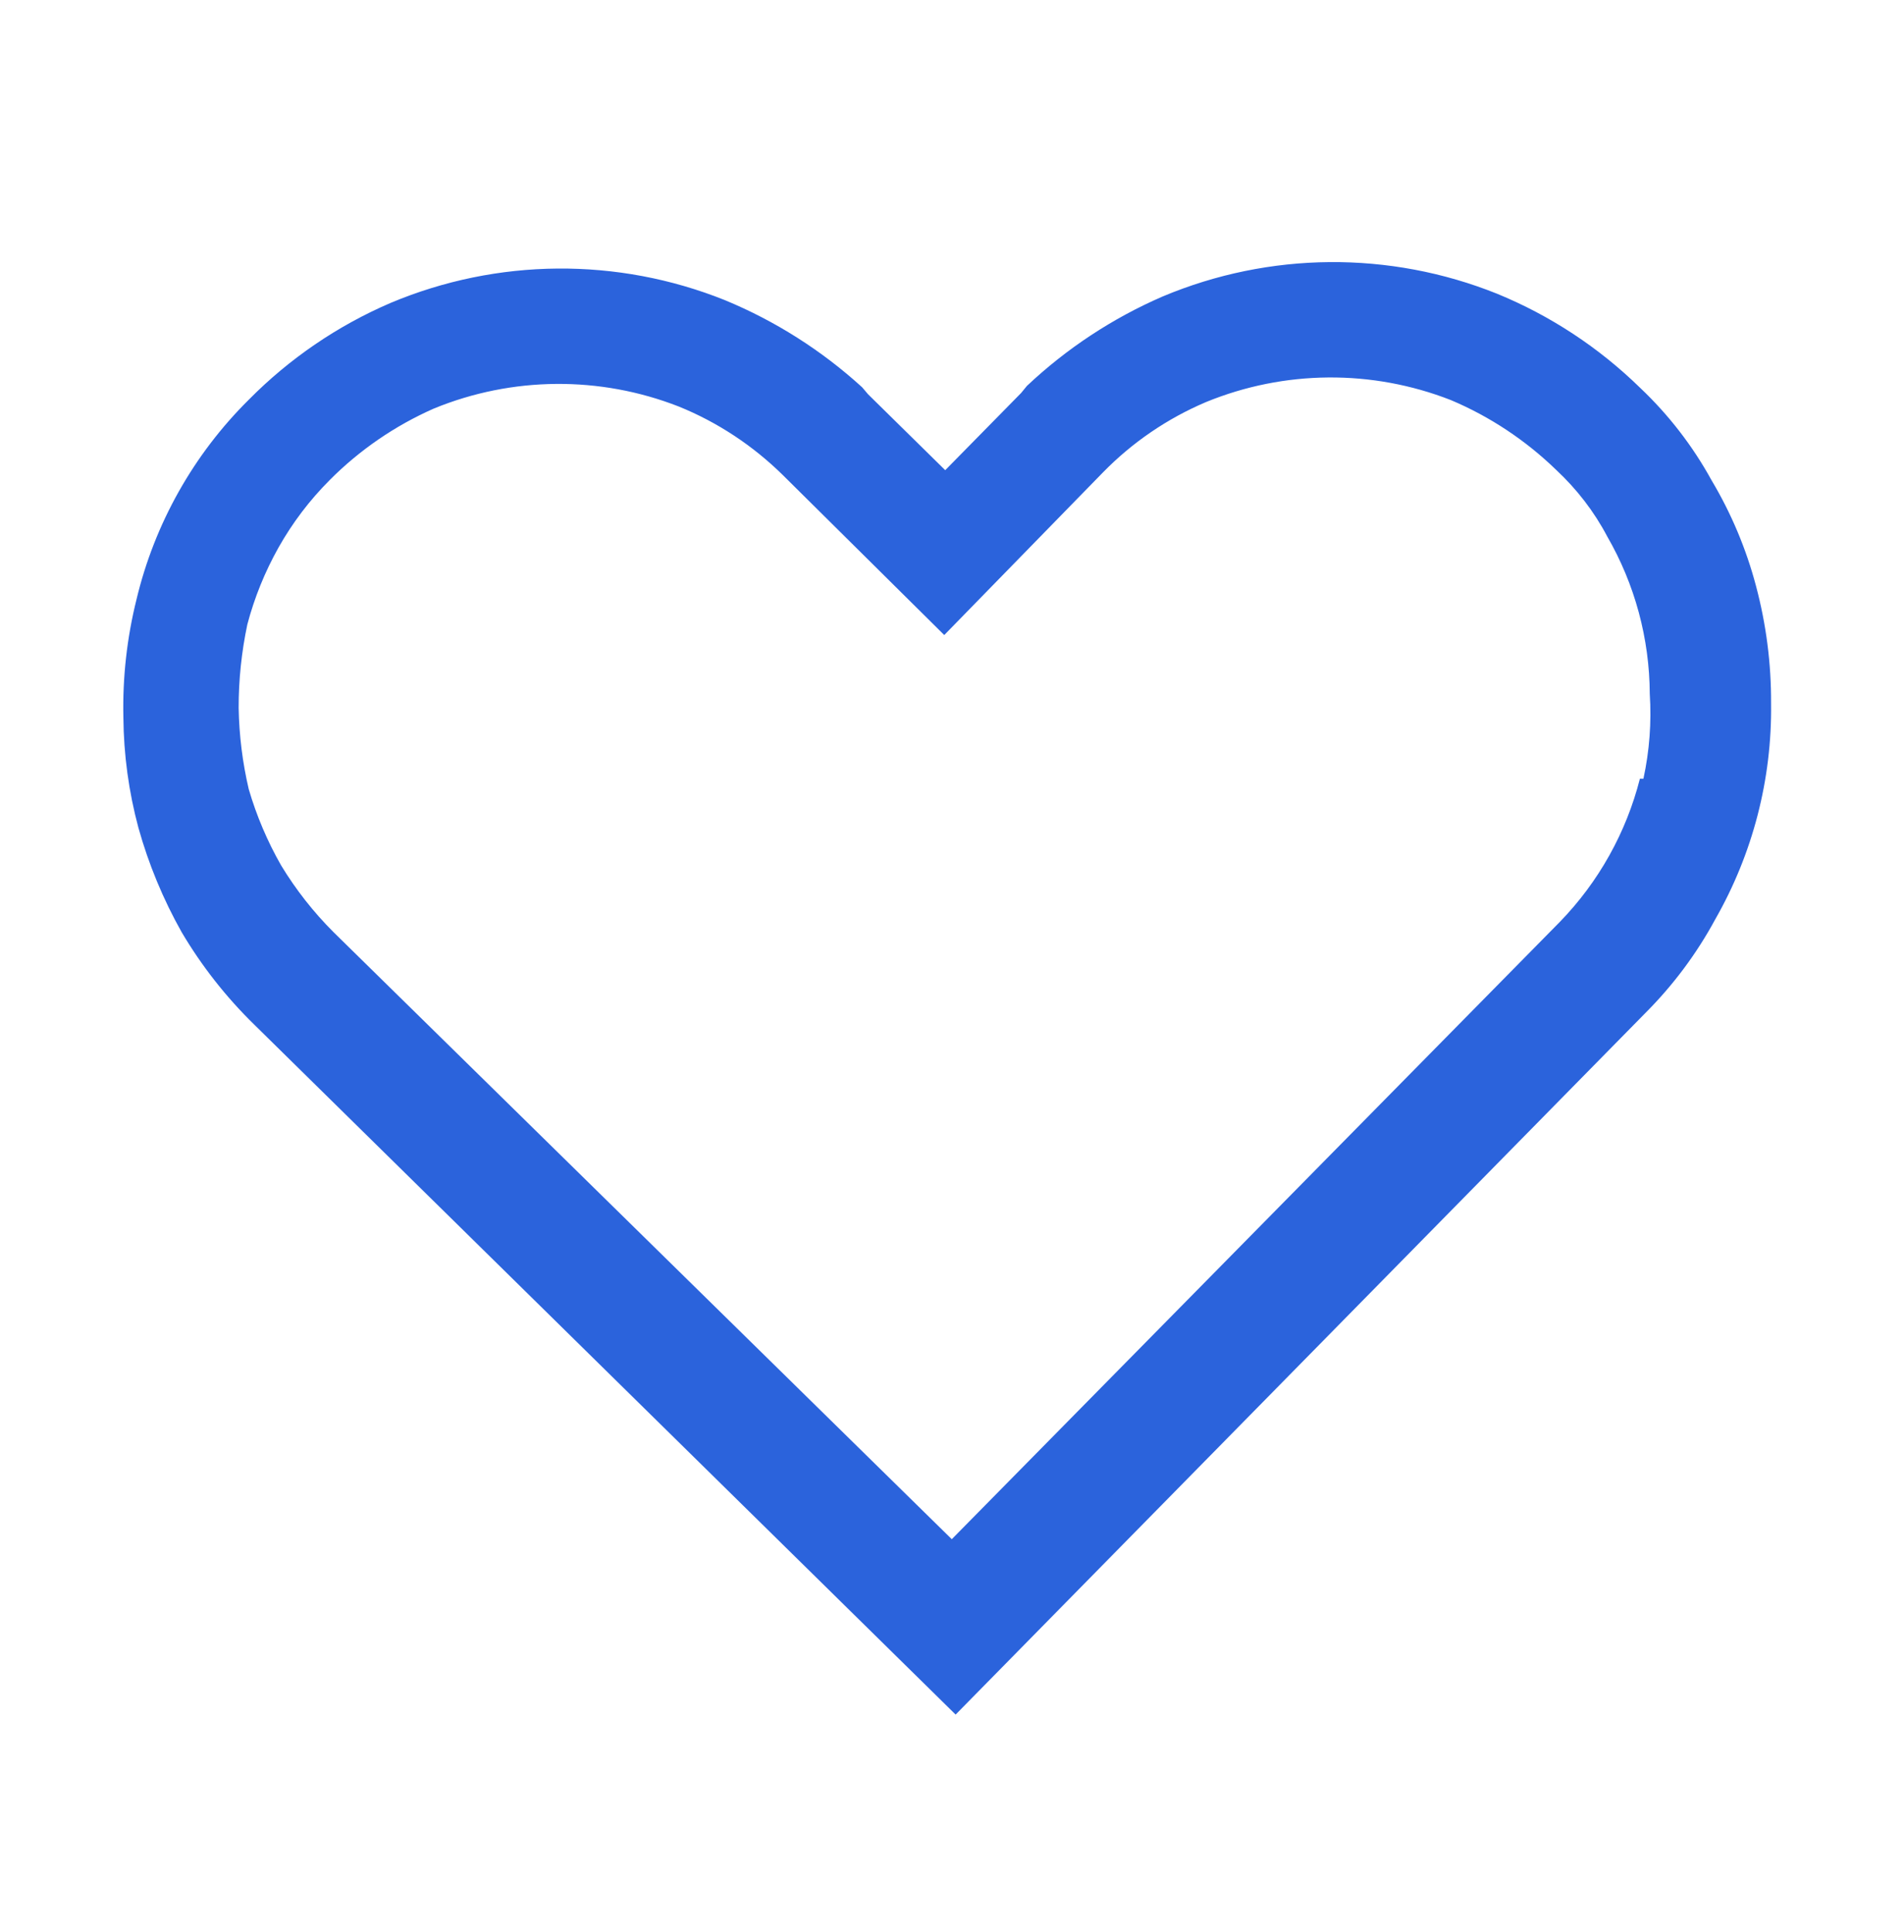 <svg width="70" height="71" viewBox="0 0 70 71" fill="none" xmlns="http://www.w3.org/2000/svg">
<path d="M64.558 21.533C64.197 20.169 63.647 18.863 62.925 17.652C62.231 16.39 61.346 15.244 60.3 14.255C58.784 12.773 56.997 11.598 55.035 10.794C51.085 9.211 46.67 9.248 42.746 10.896C40.904 11.694 39.215 12.807 37.754 14.184L37.54 14.445L34.751 17.281L31.915 14.492L31.696 14.234C30.213 12.882 28.505 11.798 26.65 11.031C22.7 9.448 18.285 9.485 14.361 11.133C12.413 11.97 10.646 13.175 9.155 14.682C7.118 16.697 5.685 19.242 5.019 22.029C4.666 23.445 4.504 24.902 4.536 26.361C4.547 27.733 4.732 29.098 5.089 30.424C5.463 31.762 5.997 33.051 6.679 34.262C7.415 35.506 8.312 36.648 9.347 37.658L35.133 63.017L60.492 37.231C61.509 36.215 62.377 35.052 63.059 33.791C64.44 31.377 65.15 28.637 65.113 25.855C65.121 24.396 64.934 22.943 64.558 21.533ZM60.29 28.622C59.786 30.602 58.772 32.416 57.348 33.882L34.992 56.571L12.261 34.259C11.523 33.522 10.877 32.699 10.336 31.808C9.831 30.924 9.431 29.983 9.145 29.005C8.916 28.027 8.792 27.027 8.774 26.023C8.772 24.989 8.88 23.958 9.094 22.948C9.355 21.962 9.74 21.014 10.239 20.125C10.754 19.212 11.381 18.385 12.122 17.643C13.224 16.536 14.523 15.645 15.952 15.015C18.831 13.835 22.053 13.808 24.952 14.94C26.384 15.52 27.681 16.379 28.781 17.461L34.715 23.34L40.55 17.363C41.629 16.259 42.916 15.381 44.337 14.778C47.216 13.598 50.438 13.571 53.337 14.703C54.774 15.309 56.088 16.181 57.209 17.267C57.968 17.974 58.607 18.8 59.09 19.718C60.106 21.477 60.644 23.472 60.653 25.503C60.721 26.548 60.642 27.598 60.42 28.621L60.29 28.622Z" fill="#2B63DC"/>
</svg>
